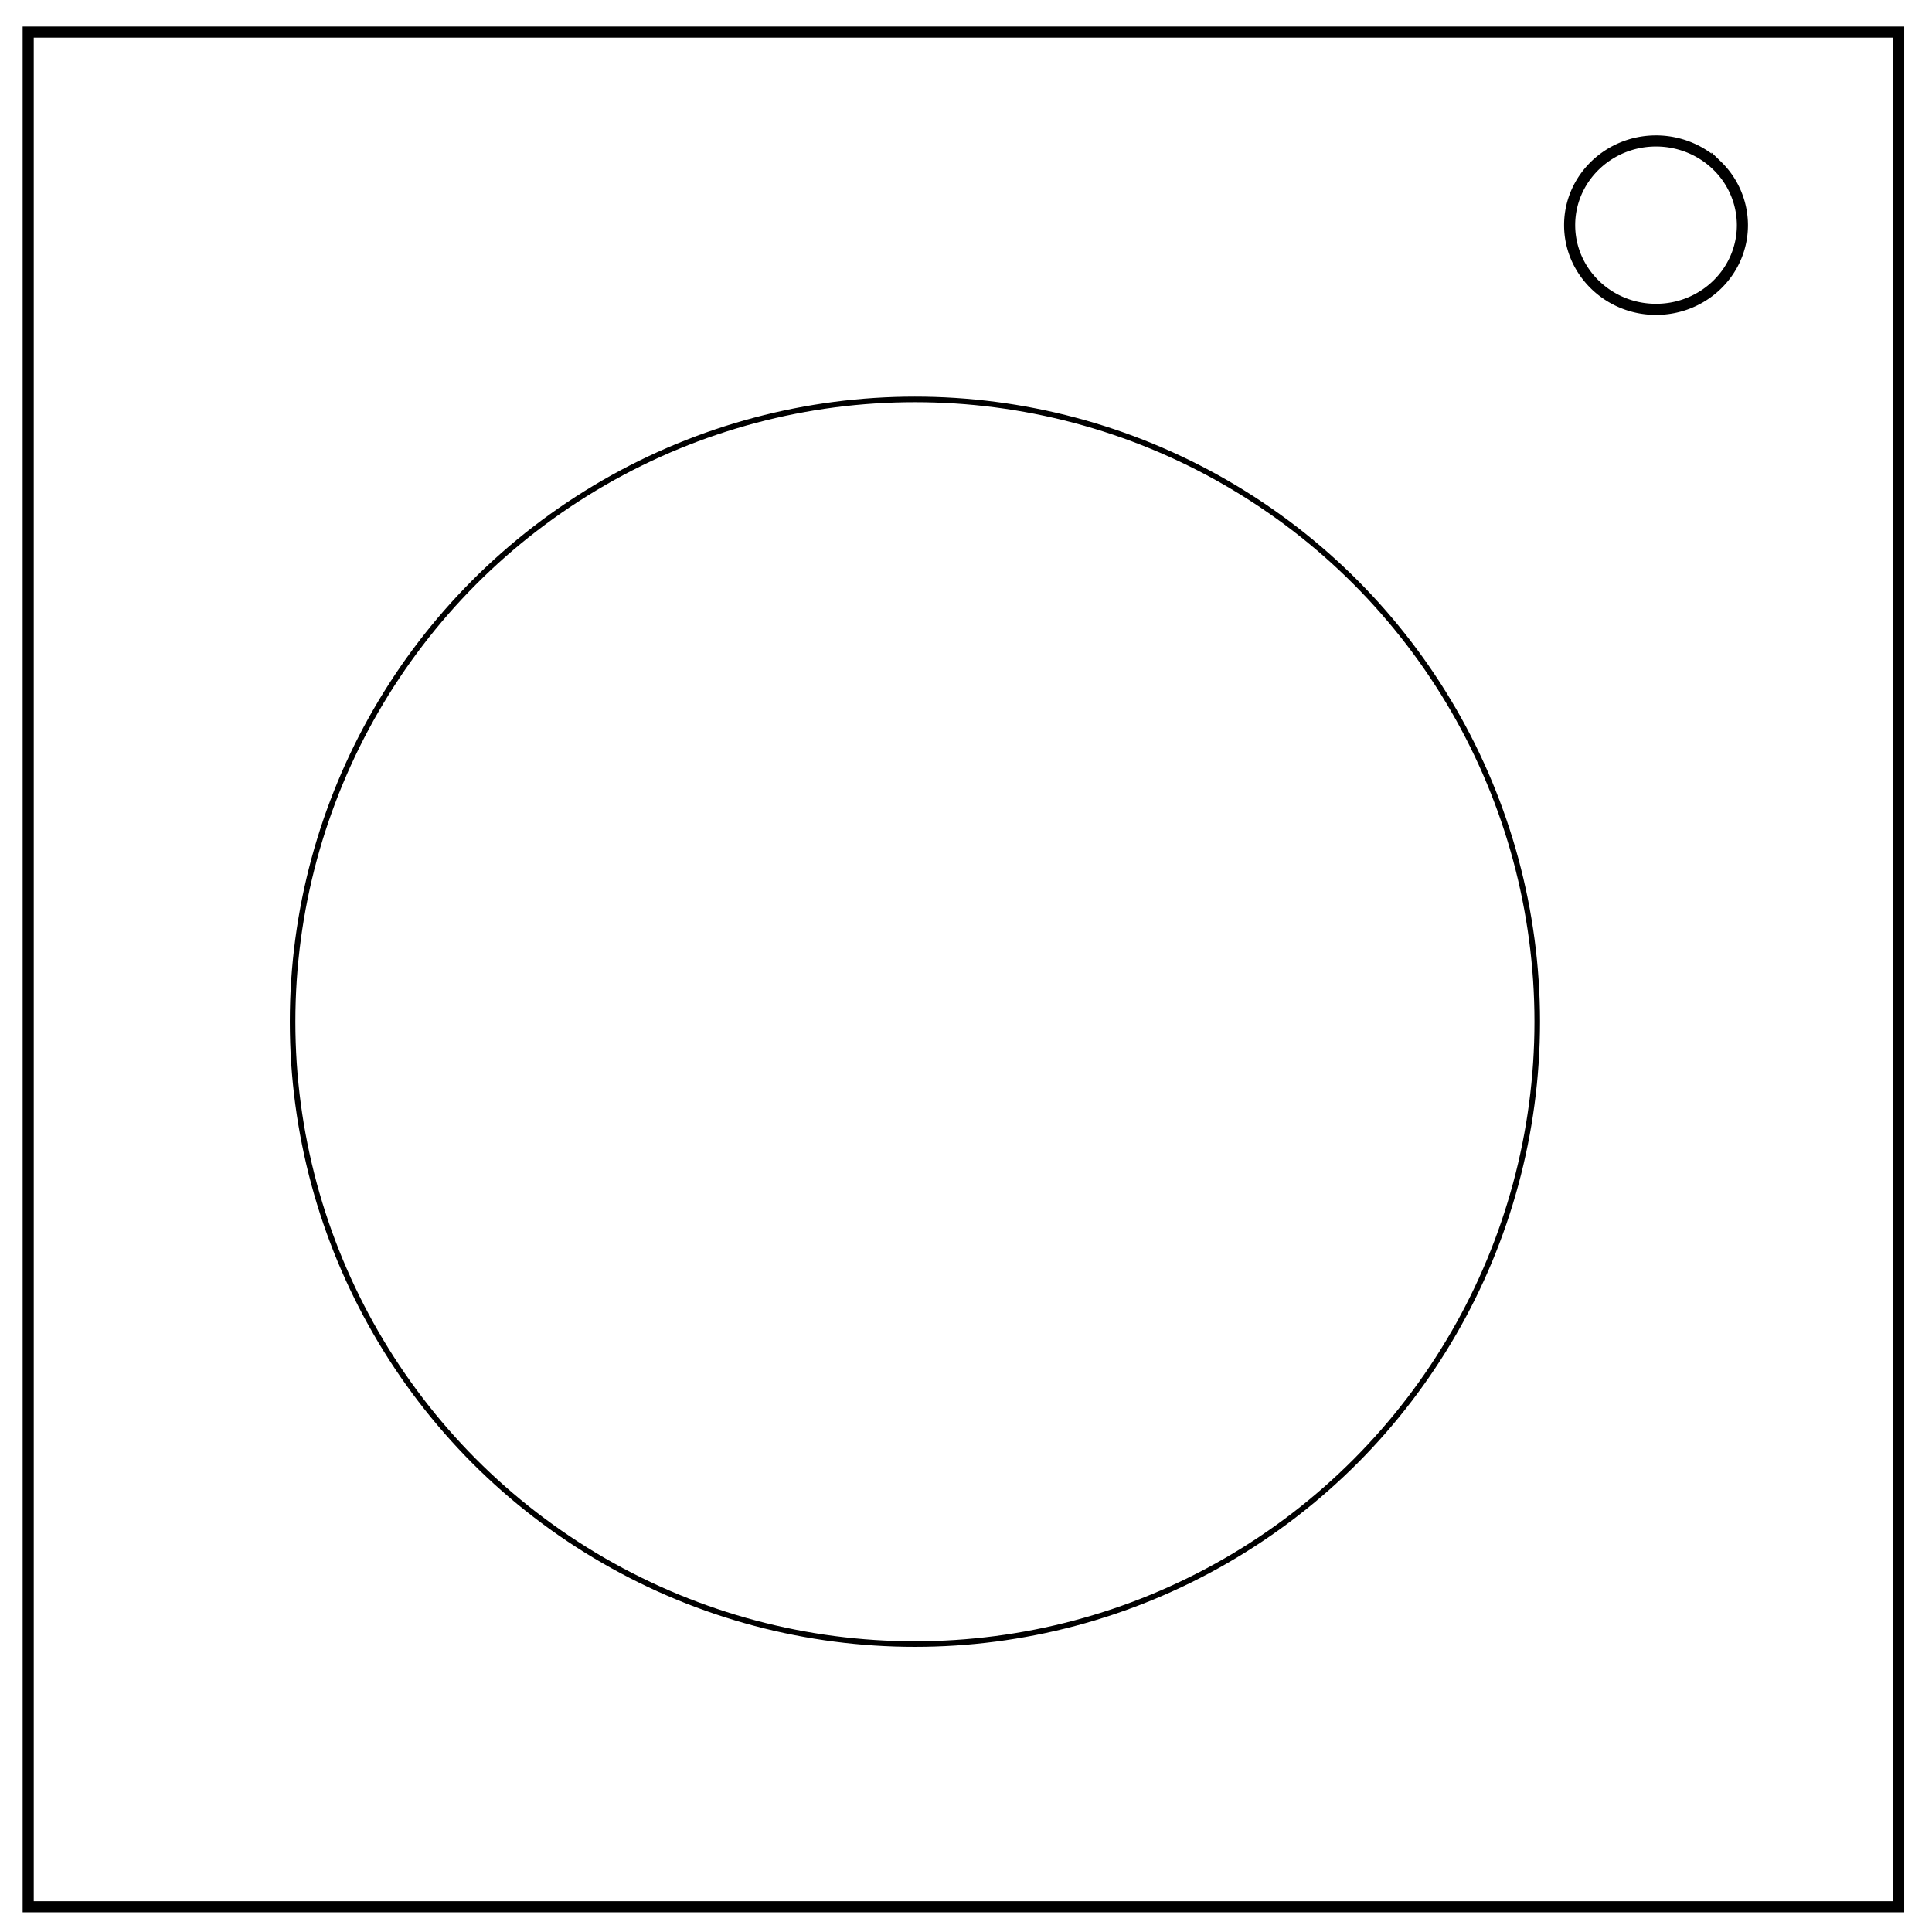 <?xml version="1.0" encoding="UTF-8" standalone="no"?>
<svg
   fill="none"
   viewBox="0 0 348 348"
   version="1.1"
   id="svg56"
   sodipodi:docname="Speed_Test.svg"
   inkscape:version="1.1.1 (3bf5ae0d25, 2021-09-20)"
   xmlns:inkscape="http://www.inkscape.org/namespaces/inkscape"
   xmlns:sodipodi="http://sodipodi.sourceforge.net/DTD/sodipodi-0.dtd"
   xmlns="http://www.w3.org/2000/svg"
   xmlns:svg="http://www.w3.org/2000/svg">
  <defs
     id="defs60" />
  <sodipodi:namedview
     id="namedview58"
     pagecolor="#ffffff"
     bordercolor="#666666"
     borderopacity="1.0"
     inkscape:pageshadow="2"
     inkscape:pageopacity="0.0"
     inkscape:pagecheckerboard="0"
     showgrid="false"
     inkscape:zoom="2.3908046"
     inkscape:cx="174"
     inkscape:cy="140.53846"
     inkscape:window-width="1271"
     inkscape:window-height="1040"
     inkscape:window-x="2590"
     inkscape:window-y="169"
     inkscape:window-maximized="0"
     inkscape:current-layer="svg56" />
  <path
     stroke="#000"
     stroke-width="2"
     d="M5.08 5.78h336.91v337.67H5.08z"
     id="path2" />
  <path
     stroke="#000"
     stroke-width="2"
     d="M282.73 40.55c0-8.37 6.97-15.16 15.56-15.16 4.13 0 8.09 1.6 11 4.44a14.97 14.97 0 014.56 10.72c0 8.38-6.96 15.17-15.56 15.17-8.59 0-15.56-6.8-15.56-15.17z"
     id="path4" />
  <circle
     style="opacity:1;fill:#000000;fill-opacity:0;stroke:#000000"
     id="path43"
     cx="164.798"
     cy="184.038"
     r="112.096" />
</svg>

